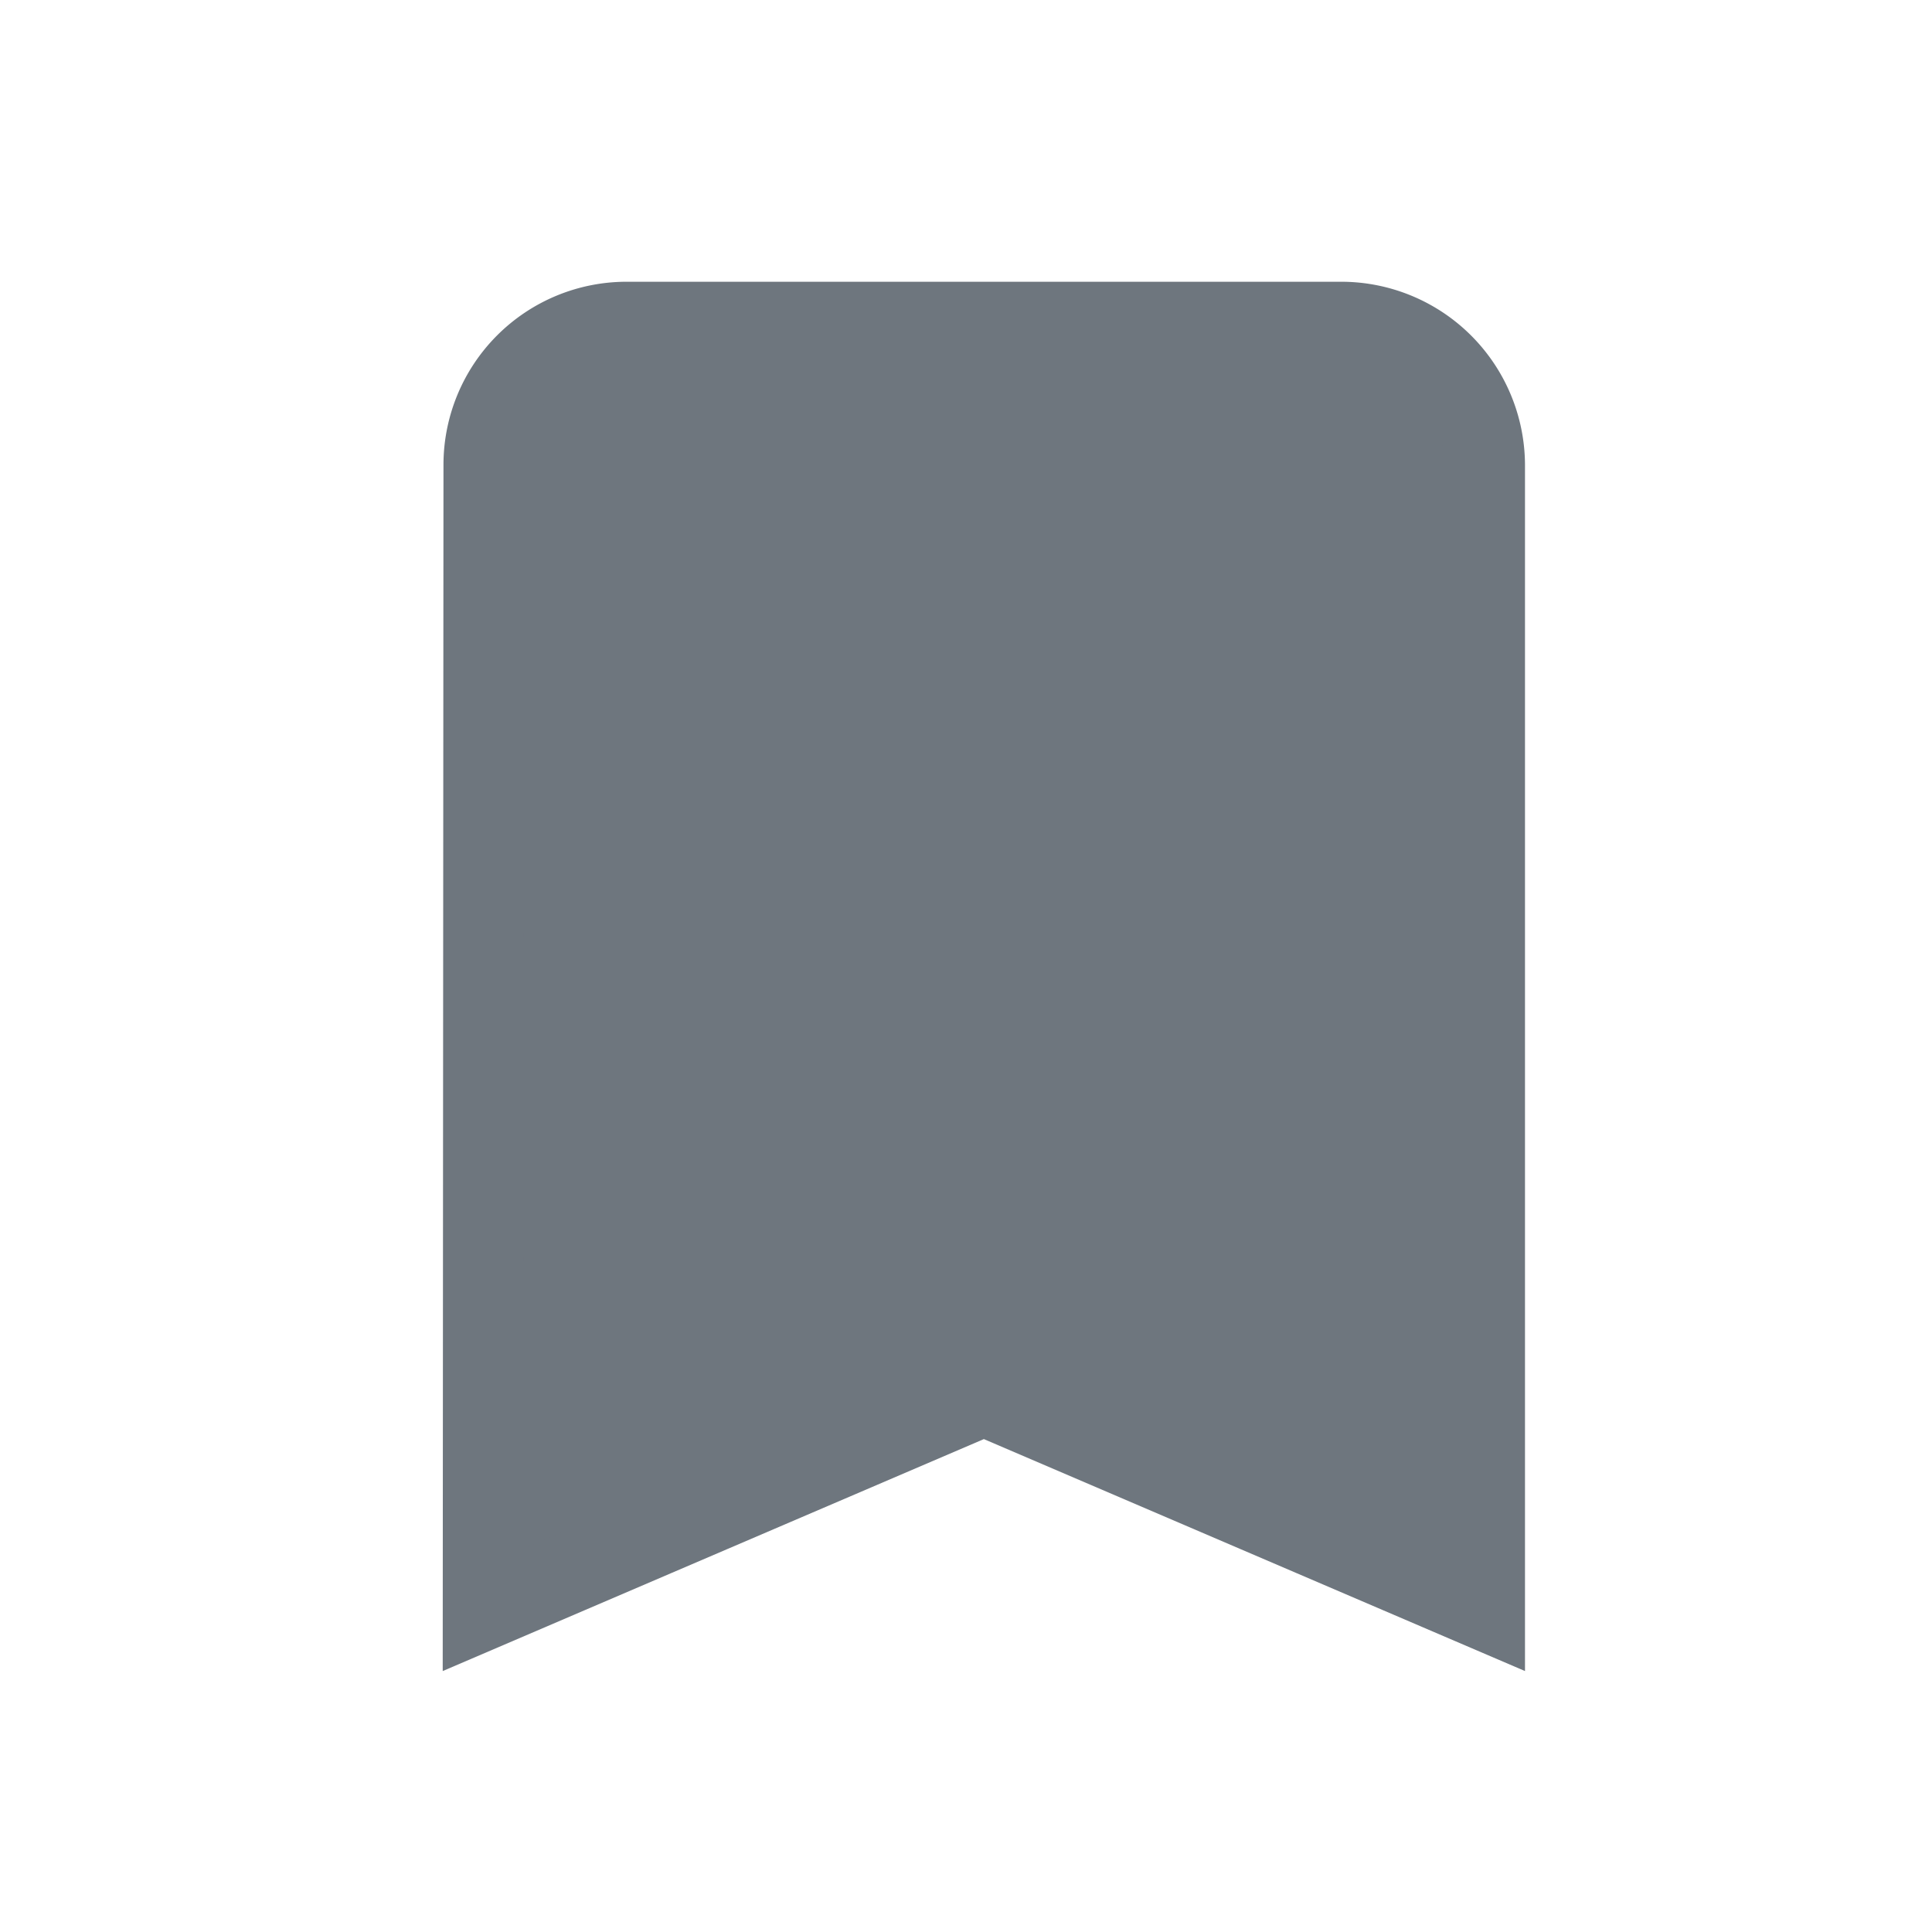 <svg xmlns="http://www.w3.org/2000/svg" xmlns:xlink="http://www.w3.org/1999/xlink" width="24" height="24" viewBox="0 0 24 24"><defs><style>.a{fill:none;}.b{clip-path:url(#a);}.c{fill:#6e767e;stroke:#6e767e;}</style><clipPath id="a"><rect class="a" width="24" height="24"/></clipPath></defs><g class="b"><path class="c" d="M15.667,3H6.778A1.775,1.775,0,0,0,5.009,4.778L5,19l6.222-2.667L17.444,19V4.778A1.783,1.783,0,0,0,15.667,3Z" transform="translate(1 1)"/><path class="a" d="M0,0H24V24H0Z"/></g></svg>
